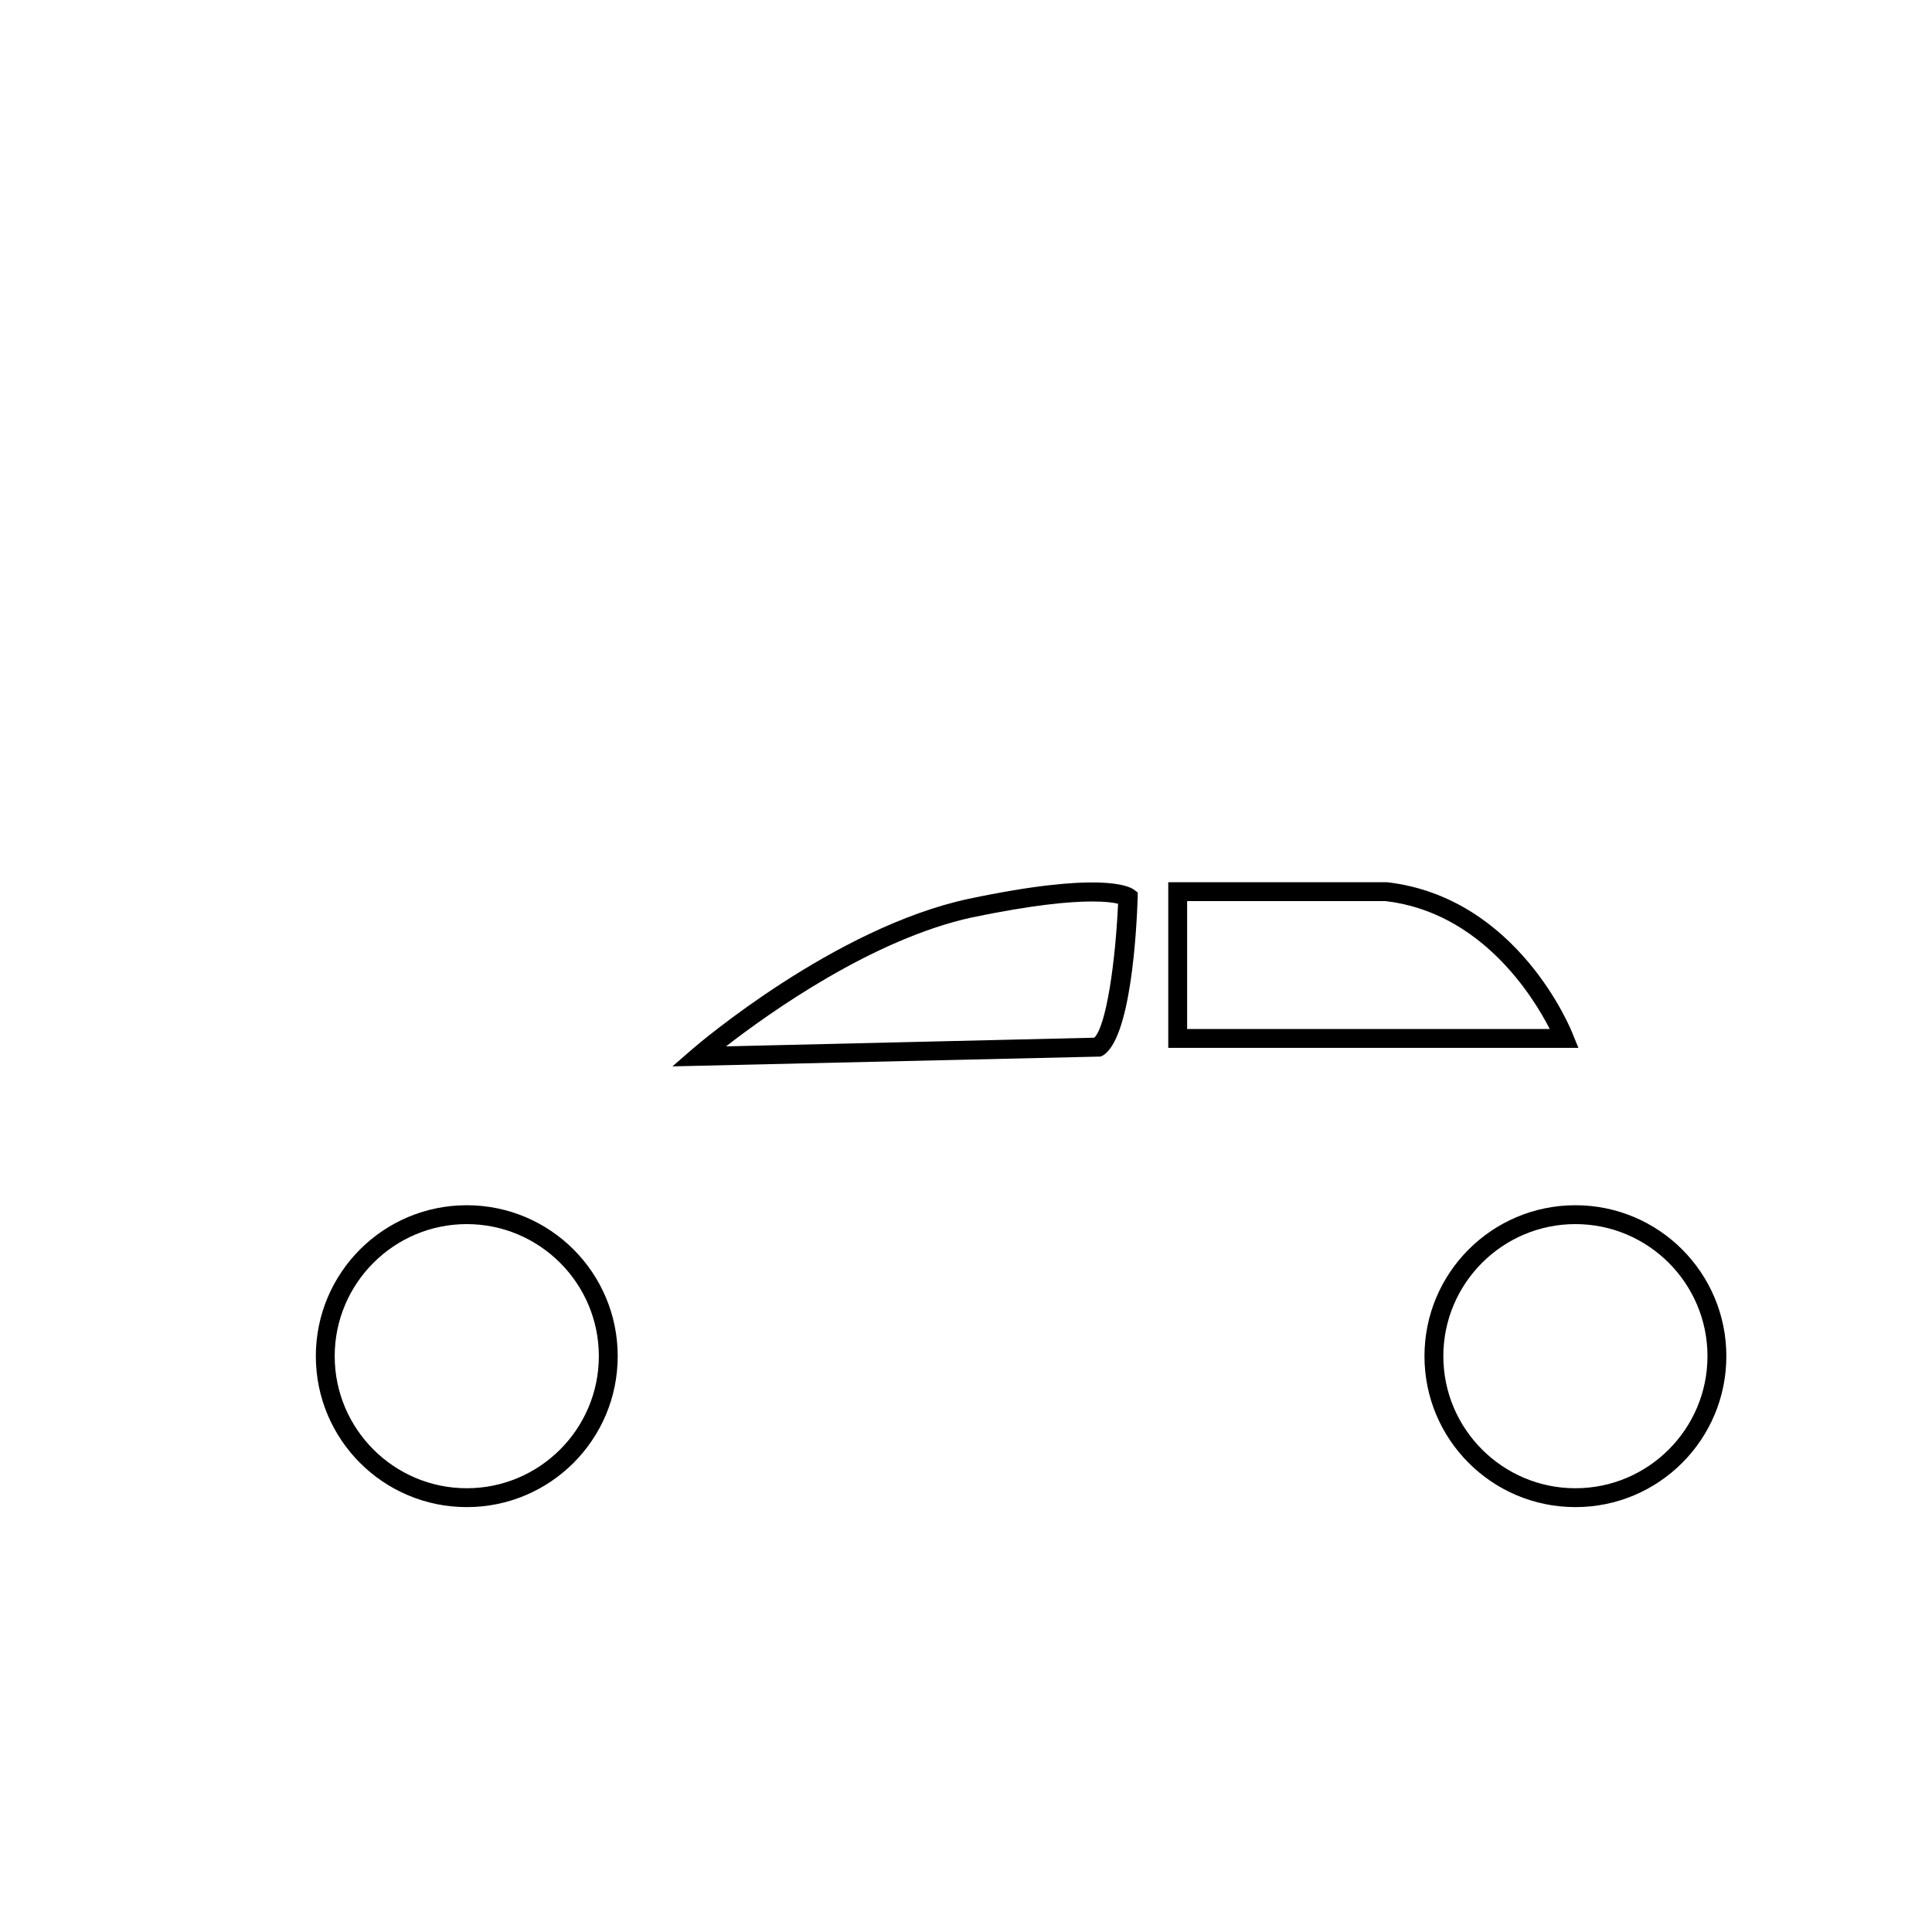<?xml version="1.0" encoding="utf-8"?>
<!-- Generator: Adobe Illustrator 22.1.0, SVG Export Plug-In . SVG Version: 6.00 Build 0)  -->
<svg version="1.1" id="Layer_1" xmlns="http://www.w3.org/2000/svg" xmlns:xlink="http://www.w3.org/1999/xlink" x="0px" y="0px"
	 viewBox="0 0 512 512" style="enable-background:new 0 0 512 512;" xml:space="preserve">
<g>
	<g>
		<path d="M123.7,399.4c-22.1,0-40-17.9-40-40s17.9-40,40-40s40,17.9,40,40S145.8,399.4,123.7,399.4z M123.7,324.4
			c-19.3,0-35,15.7-35,35s15.7,35,35,35s35-15.7,35-35S143,324.4,123.7,324.4z"/>
	</g>
	<g>
		<path d="M178.2,282.6l5.3-4.6c1.5-1.3,37.7-32.2,73.2-39.8c34.6-7.3,42.4-3.4,43.7-2.5l1.1,0.8v1.4c-0.3,8.7-1.8,37.3-9.2,41.8
			l-0.6,0.3L178.2,282.6z M289.4,238.9c-5.9,0-15.8,0.9-31.7,4.2c-26.3,5.7-53.7,25.2-65.3,34.2L290,275c3.2-3.2,5.6-20.1,6.3-35.5
			C295.1,239.2,293,238.9,289.4,238.9z"/>
	</g>
	<g>
		<path d="M418.3,277.7H309.6v-43.9h58c34.6,4,48.8,39,49.3,40.5L418.3,277.7z M314.6,272.7h96.1c-4.4-8.6-18.1-30.9-43.5-33.9
			h-52.6V272.7z"/>
	</g>
	<g>
		<path d="M417.5,399.4c-22.1,0-40-17.9-40-40s17.9-40,40-40s40,17.9,40,40S439.6,399.4,417.5,399.4z M417.5,324.4
			c-19.3,0-35,15.7-35,35s15.7,35,35,35s35-15.7,35-35S436.8,324.4,417.5,324.4z"/>
	</g>
</g>
</svg>
